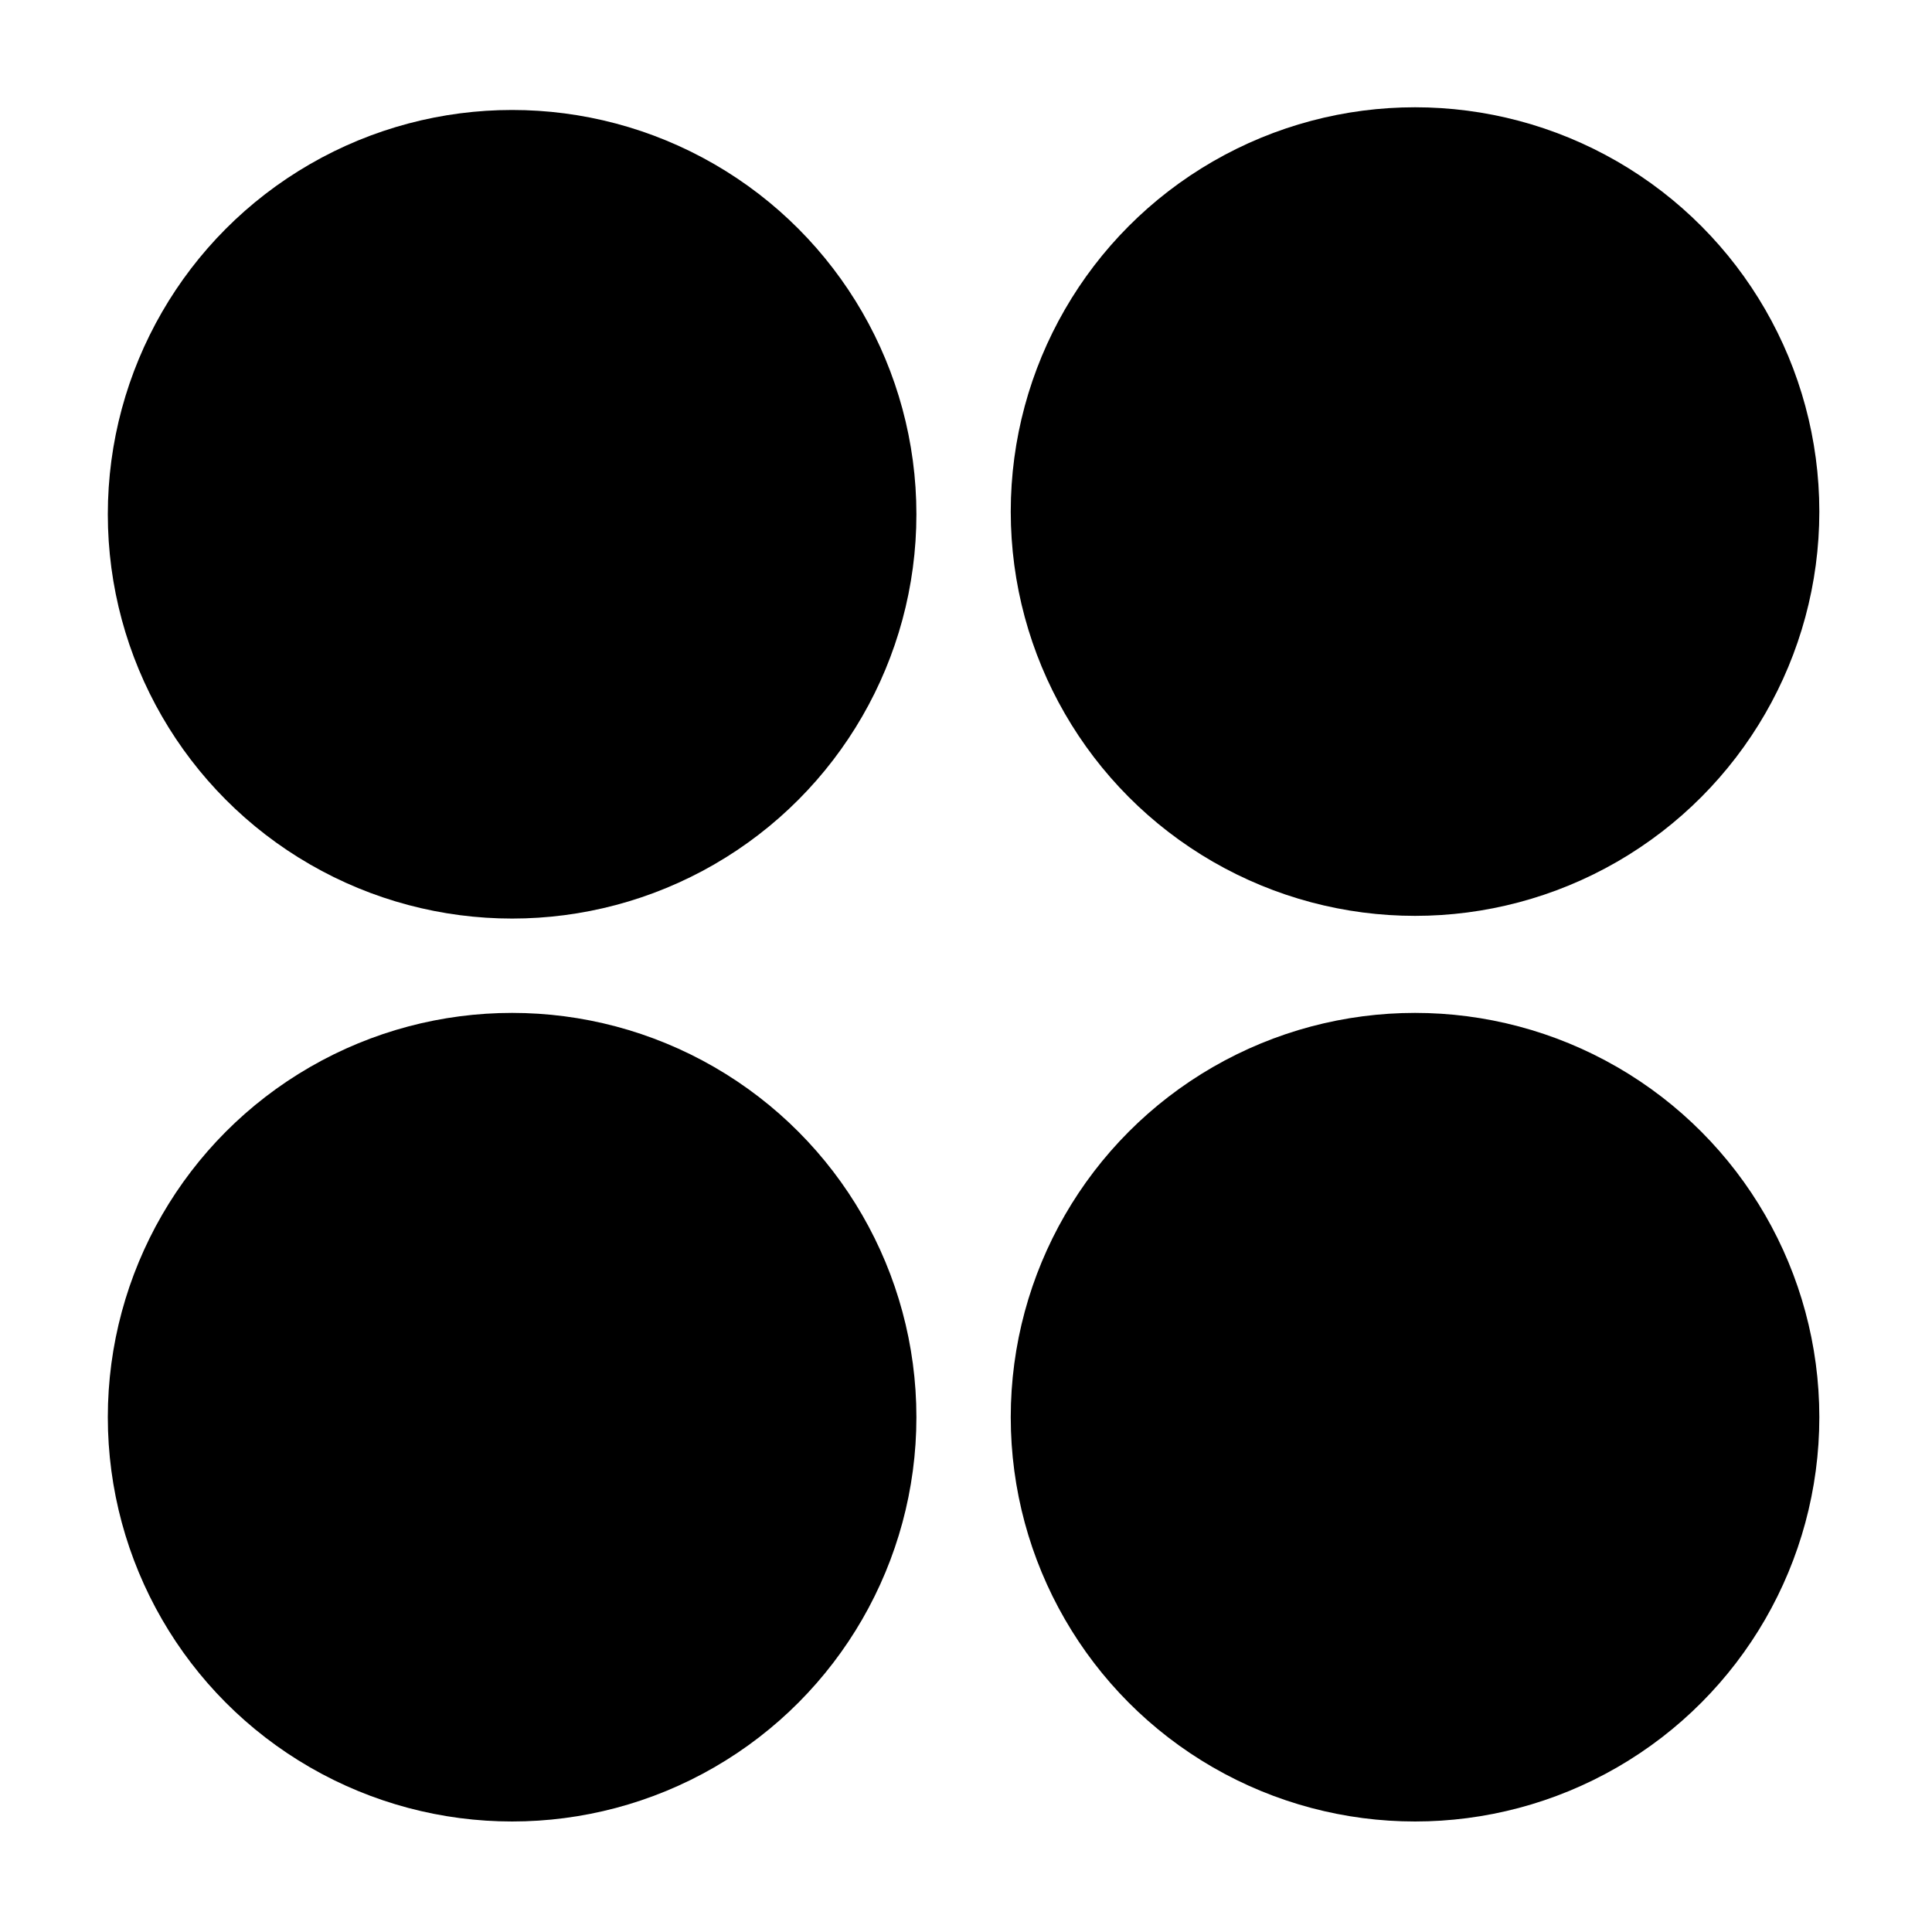 <?xml version="1.0" encoding="UTF-8" standalone="no"?>
<!-- Created with Inkscape (http://www.inkscape.org/) -->

<svg
   xmlns:dc="http://purl.org/dc/elements/1.1/"
   xmlns:cc="http://creativecommons.org/ns#"
   xmlns:rdf="http://www.w3.org/1999/02/22-rdf-syntax-ns#"
   xmlns:svg="http://www.w3.org/2000/svg"
   xmlns="http://www.w3.org/2000/svg"
   xmlns:sodipodi="http://sodipodi.sourceforge.net/DTD/sodipodi-0.dtd"
   xmlns:inkscape="http://www.inkscape.org/namespaces/inkscape"
   width="512"
   height="512"
   viewBox="0 0 135.467 135.467"
   version="1.1"
   id="svg8"
   inkscape:version="0.92.3 (2405546, 2018-03-11)"
   sodipodi:docname="menu_icon_black.svg">
  <defs
     id="defs2" />
  <sodipodi:namedview
     id="base"
     pagecolor="#ffffff"
     bordercolor="#666666"
     borderopacity="1.0"
     inkscape:pageopacity="0.0"
     inkscape:pageshadow="2"
     inkscape:zoom="0.12374369"
     inkscape:cx="6183.2911"
     inkscape:cy="1263.2023"
     inkscape:document-units="mm"
     inkscape:current-layer="layer1"
     showgrid="false"
     units="px"
     showguides="true"
     inkscape:guide-bbox="true"
     inkscape:window-width="1920"
     inkscape:window-height="1057"
     inkscape:window-x="-8"
     inkscape:window-y="-8"
     inkscape:window-maximized="1">
    <sodipodi:guide
       position="-0.189,67.771"
       orientation="0,1"
       id="guide3725"
       inkscape:locked="false" />
    <sodipodi:guide
       position="67.469,85.045"
       orientation="1,0"
       id="guide3727"
       inkscape:locked="false" />
    <sodipodi:guide
       position="30.049,127.945"
       orientation="0,1"
       id="guide3729"
       inkscape:locked="false" />
    <sodipodi:guide
       position="94.872,7.749"
       orientation="0,1"
       id="guide3731"
       inkscape:locked="false" />
    <sodipodi:guide
       position="7.371,127.945"
       orientation="1,0"
       id="guide3733"
       inkscape:locked="false" />
    <sodipodi:guide
       position="127.567,67.771"
       orientation="1,0"
       id="guide3735"
       inkscape:locked="false" />
  </sodipodi:namedview>
  <g
     inkscape:label="Layer 1"
     inkscape:groupmode="layer"
     id="layer1"
     transform="translate(0,-161.533)">
    <circle
       id="path3721"
       cx="35.908"
       cy="197.592"
       style="stroke-width:0.227"
       r="28.348" />
    <circle
       id="path3721-8"
       cx="99.219"
       cy="197.403"
       style="stroke-width:0.227"
       r="28.348" />
    <circle
       id="path3721-0"
       cx="99.219"
       cy="260.903"
       style="stroke-width:0.227"
       r="28.348" />
    <circle
       id="path3721-06"
       cx="35.908"
       cy="260.903"
       style="stroke-width:0.227"
       r="28.348" />
  </g>
</svg>
